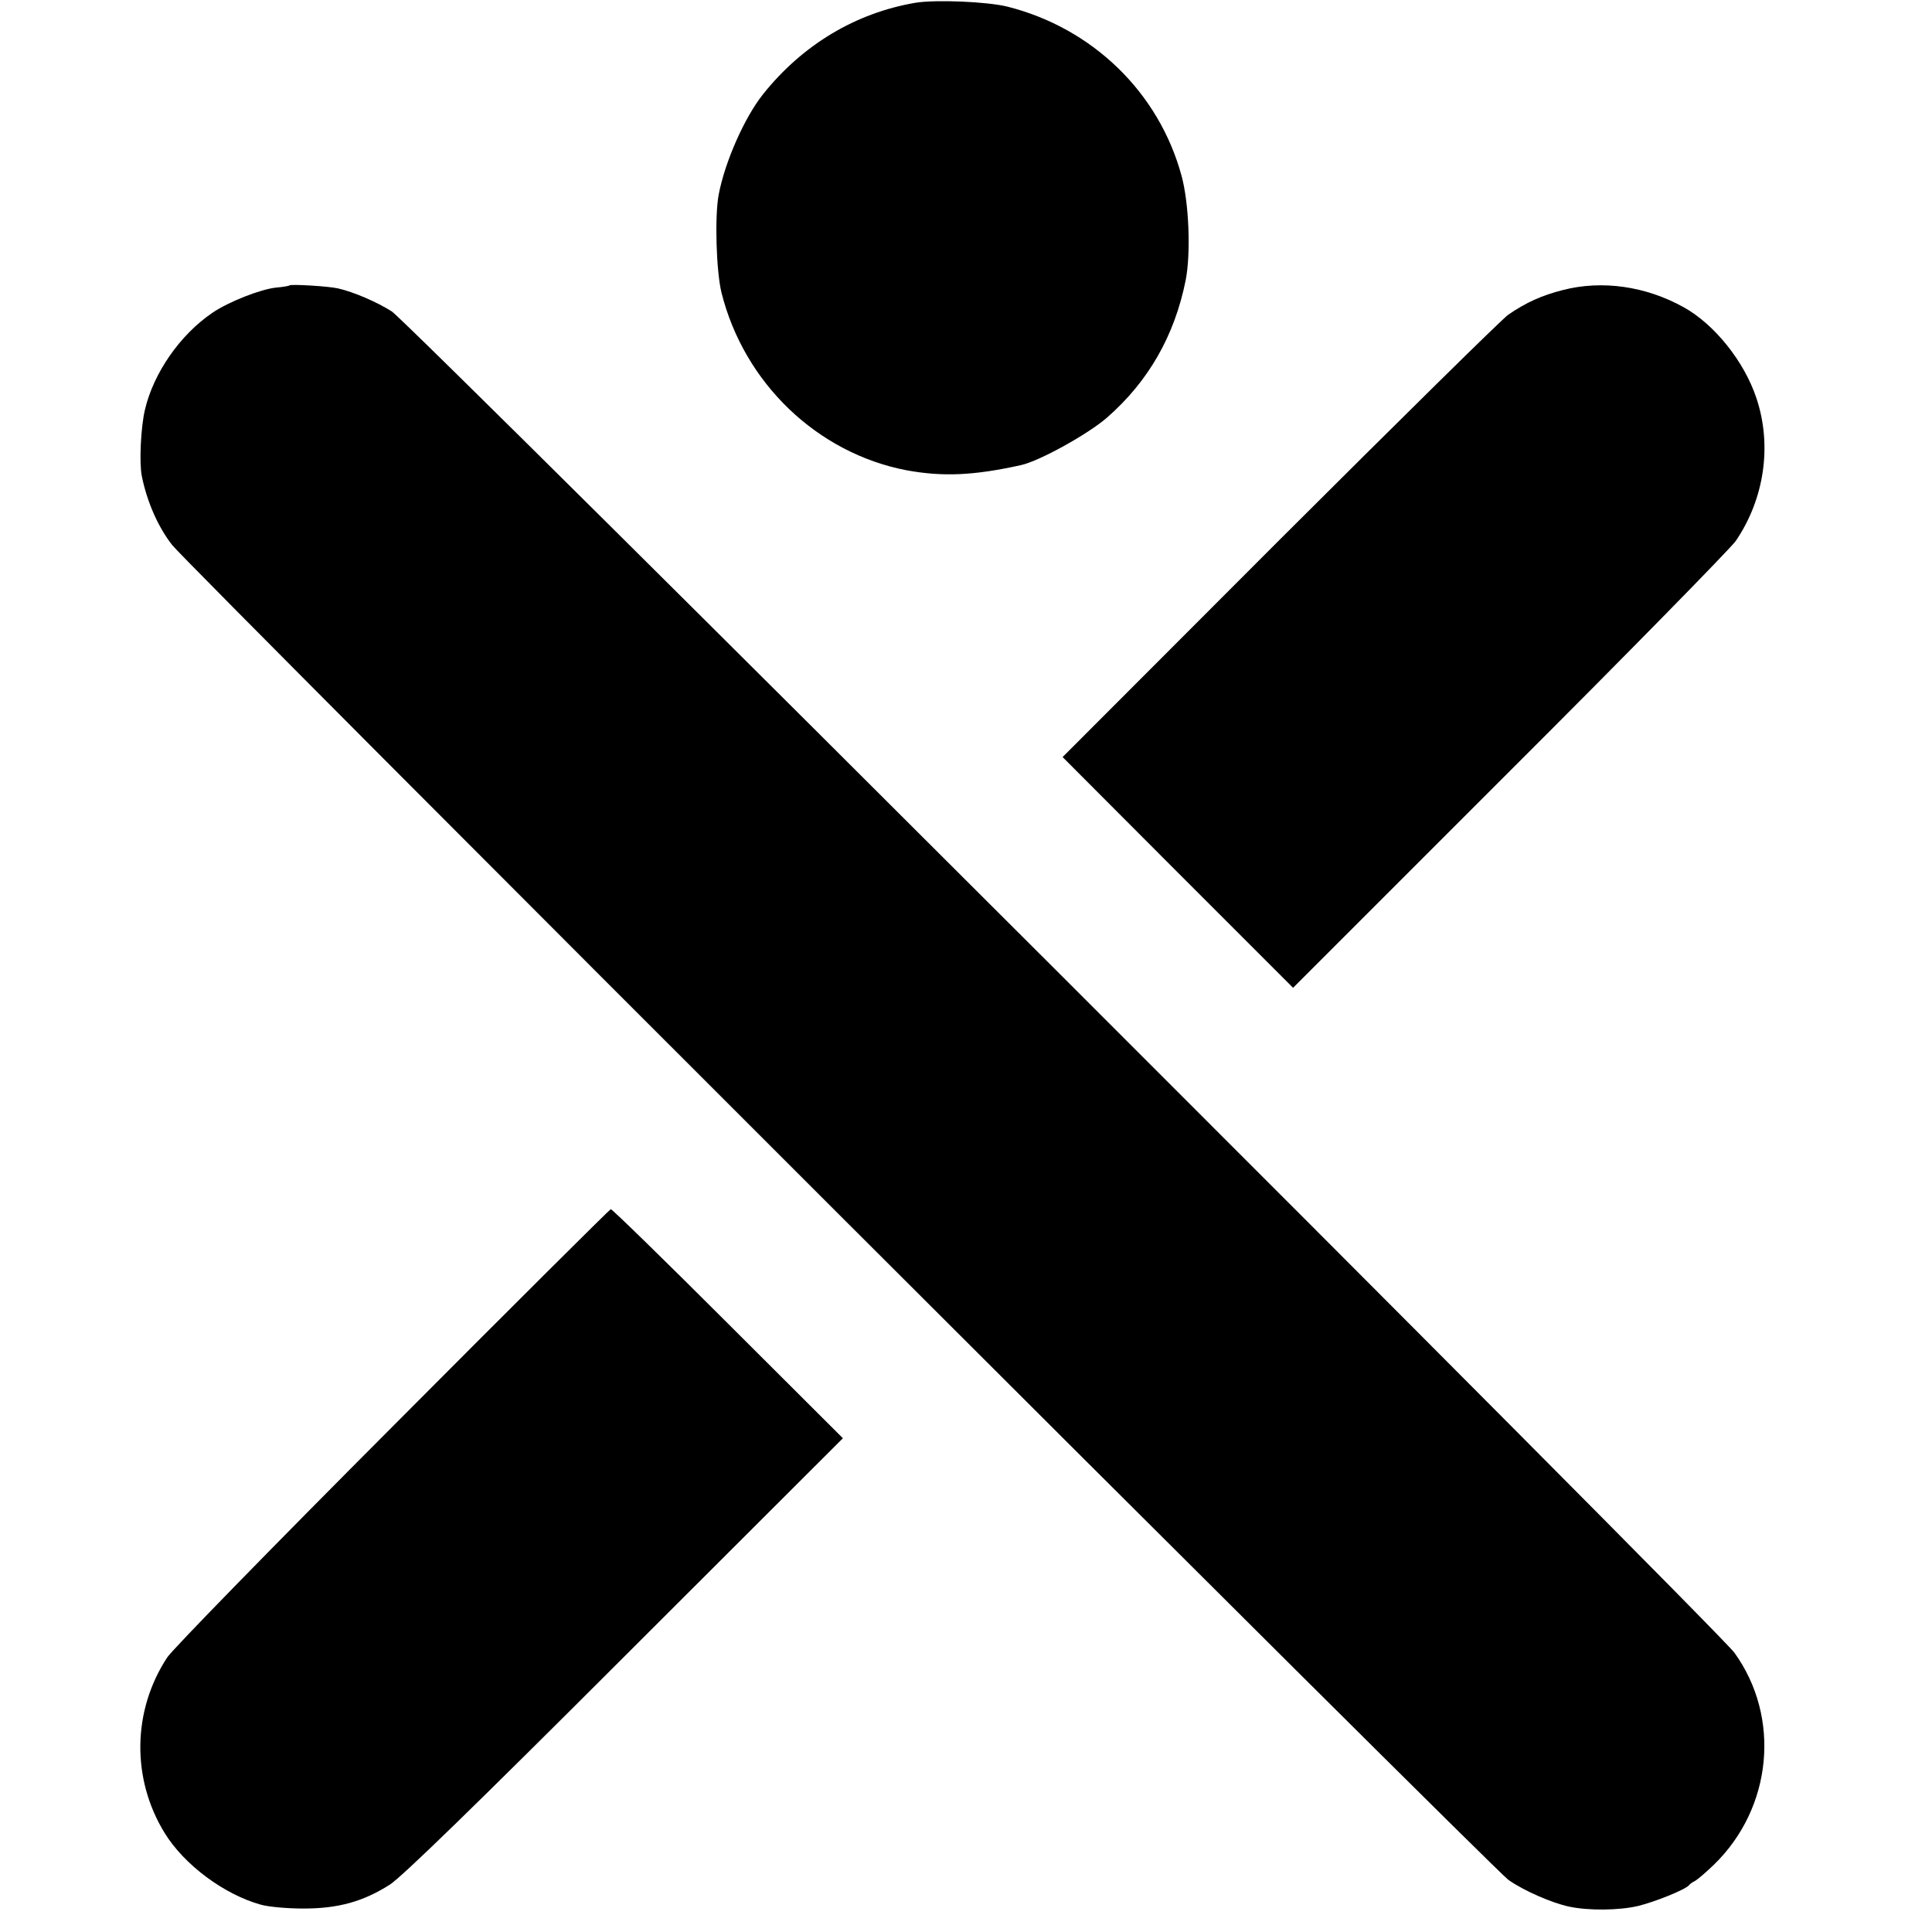 <?xml version="1.0" standalone="no"?>
<!DOCTYPE svg PUBLIC "-//W3C//DTD SVG 20010904//EN"
 "http://www.w3.org/TR/2001/REC-SVG-20010904/DTD/svg10.dtd">
<svg version="1.0" xmlns="http://www.w3.org/2000/svg"
 width="700pt" height="700pt" viewBox="0 0 700 700"
 preserveAspectRatio="xMidYMid meet">
<g transform="translate(0,700) scale(0.1,-0.1)"
fill="#000000" stroke="none">
<path d="M3317 6990 c-217 -37 -409 -152 -552 -331 -68 -85 -139 -247 -161
-364 -15 -79 -9 -276 10 -355 82 -328 347 -582 671 -644 132 -24 244 -19 415
19 67 15 242 112 311 172 151 132 245 298 285 498 19 98 12 279 -15 378 -82
302 -322 535 -631 613 -73 18 -259 26 -333 14z"/>
<path d="M1049 5966 c-2 -2 -24 -6 -49 -8 -56 -6 -171 -51 -230 -91 -118 -80
-214 -219 -245 -352 -15 -64 -21 -193 -11 -241 19 -93 59 -184 110 -249 53
-69 4789 -4800 4841 -4836 55 -39 158 -84 220 -97 70 -15 179 -14 249 2 62 15
174 60 186 76 3 4 13 11 23 16 10 6 40 32 67 58 212 206 243 534 74 768 -62
85 -4801 4820 -4865 4860 -54 34 -137 70 -194 83 -34 8 -170 16 -176 11z"/>
<path d="M5662 5949 c-75 -19 -133 -45 -197 -89 -22 -15 -394 -382 -828 -815
l-787 -788 417 -418 418 -418 785 785 c432 431 800 807 819 834 104 153 132
346 75 517 -44 133 -152 268 -264 330 -137 76 -295 99 -438 62z"/>
<path d="M1422 1831 c-431 -432 -798 -808 -816 -836 -127 -193 -130 -441 -9
-637 71 -115 215 -222 348 -259 28 -8 96 -14 155 -14 125 0 216 25 313 87 43
28 303 280 851 828 l790 789 -416 415 c-229 229 -420 415 -425 415 -4 -1 -360
-355 -791 -788z"/>
</g>
</svg>
